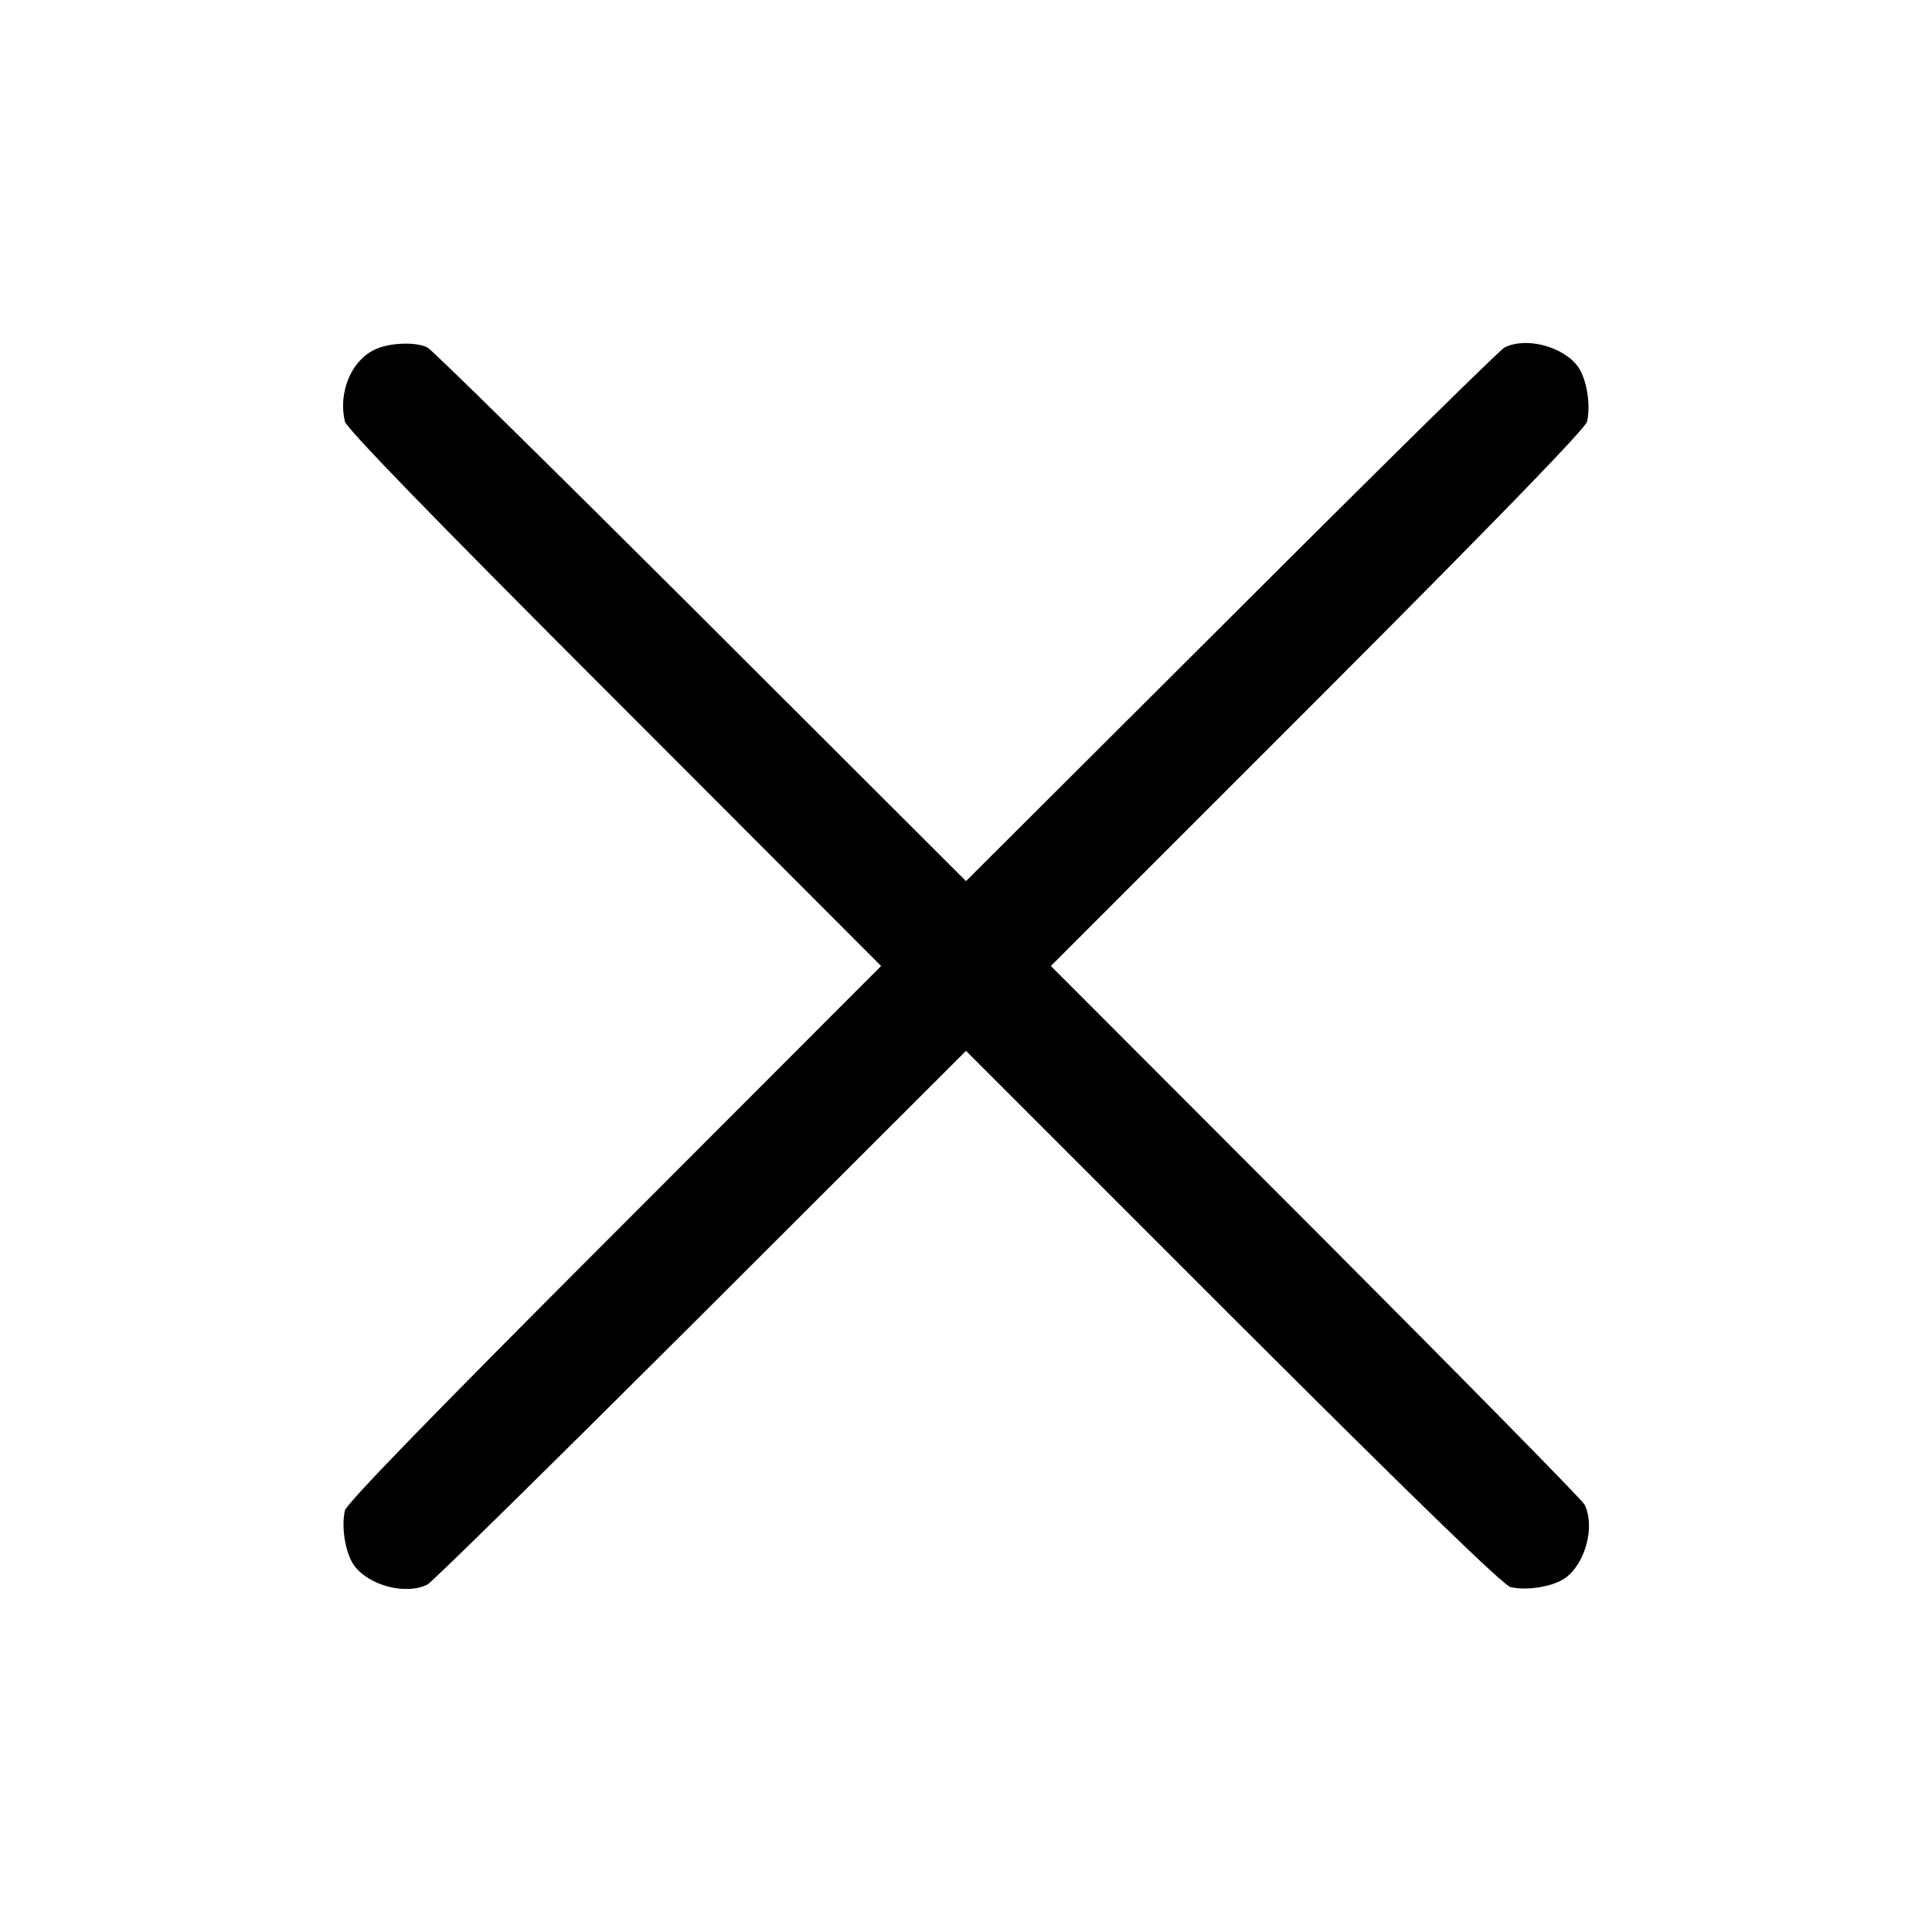 <?xml version="1.0" standalone="no"?>
<!DOCTYPE svg PUBLIC "-//W3C//DTD SVG 20010904//EN"
 "http://www.w3.org/TR/2001/REC-SVG-20010904/DTD/svg10.dtd">
<svg version="1.0" xmlns="http://www.w3.org/2000/svg"
 width="512pt" height="512pt" viewBox="0 0 512 512"
 preserveAspectRatio="xMidYMid meet">

<g transform="translate(0,512) scale(0.1,-0.1)"
fill="#000000" stroke="none">
<path d="M992 4193 c-62 -30 -96 -114 -78 -190 5 -19 226 -247 714 -735 l707
-708 -707 -708 c-488 -488 -709 -716 -714 -735 -10 -44 1 -112 24 -145 39 -54
138 -80 195 -51 12 6 338 327 724 712 l703 702 707 -707 c489 -488 717 -709
736 -714 44 -10 112 1 145 24 54 39 80 138 51 195 -6 12 -327 338 -712 724
l-702 703 707 707 c488 489 709 717 714 736 10 44 -1 112 -24 145 -39 54 -138
80 -195 51 -12 -6 -338 -327 -724 -713 l-703 -701 -702 701 c-387 386 -713
707 -725 713 -31 16 -103 13 -141 -6z"/>
</g>
</svg>
